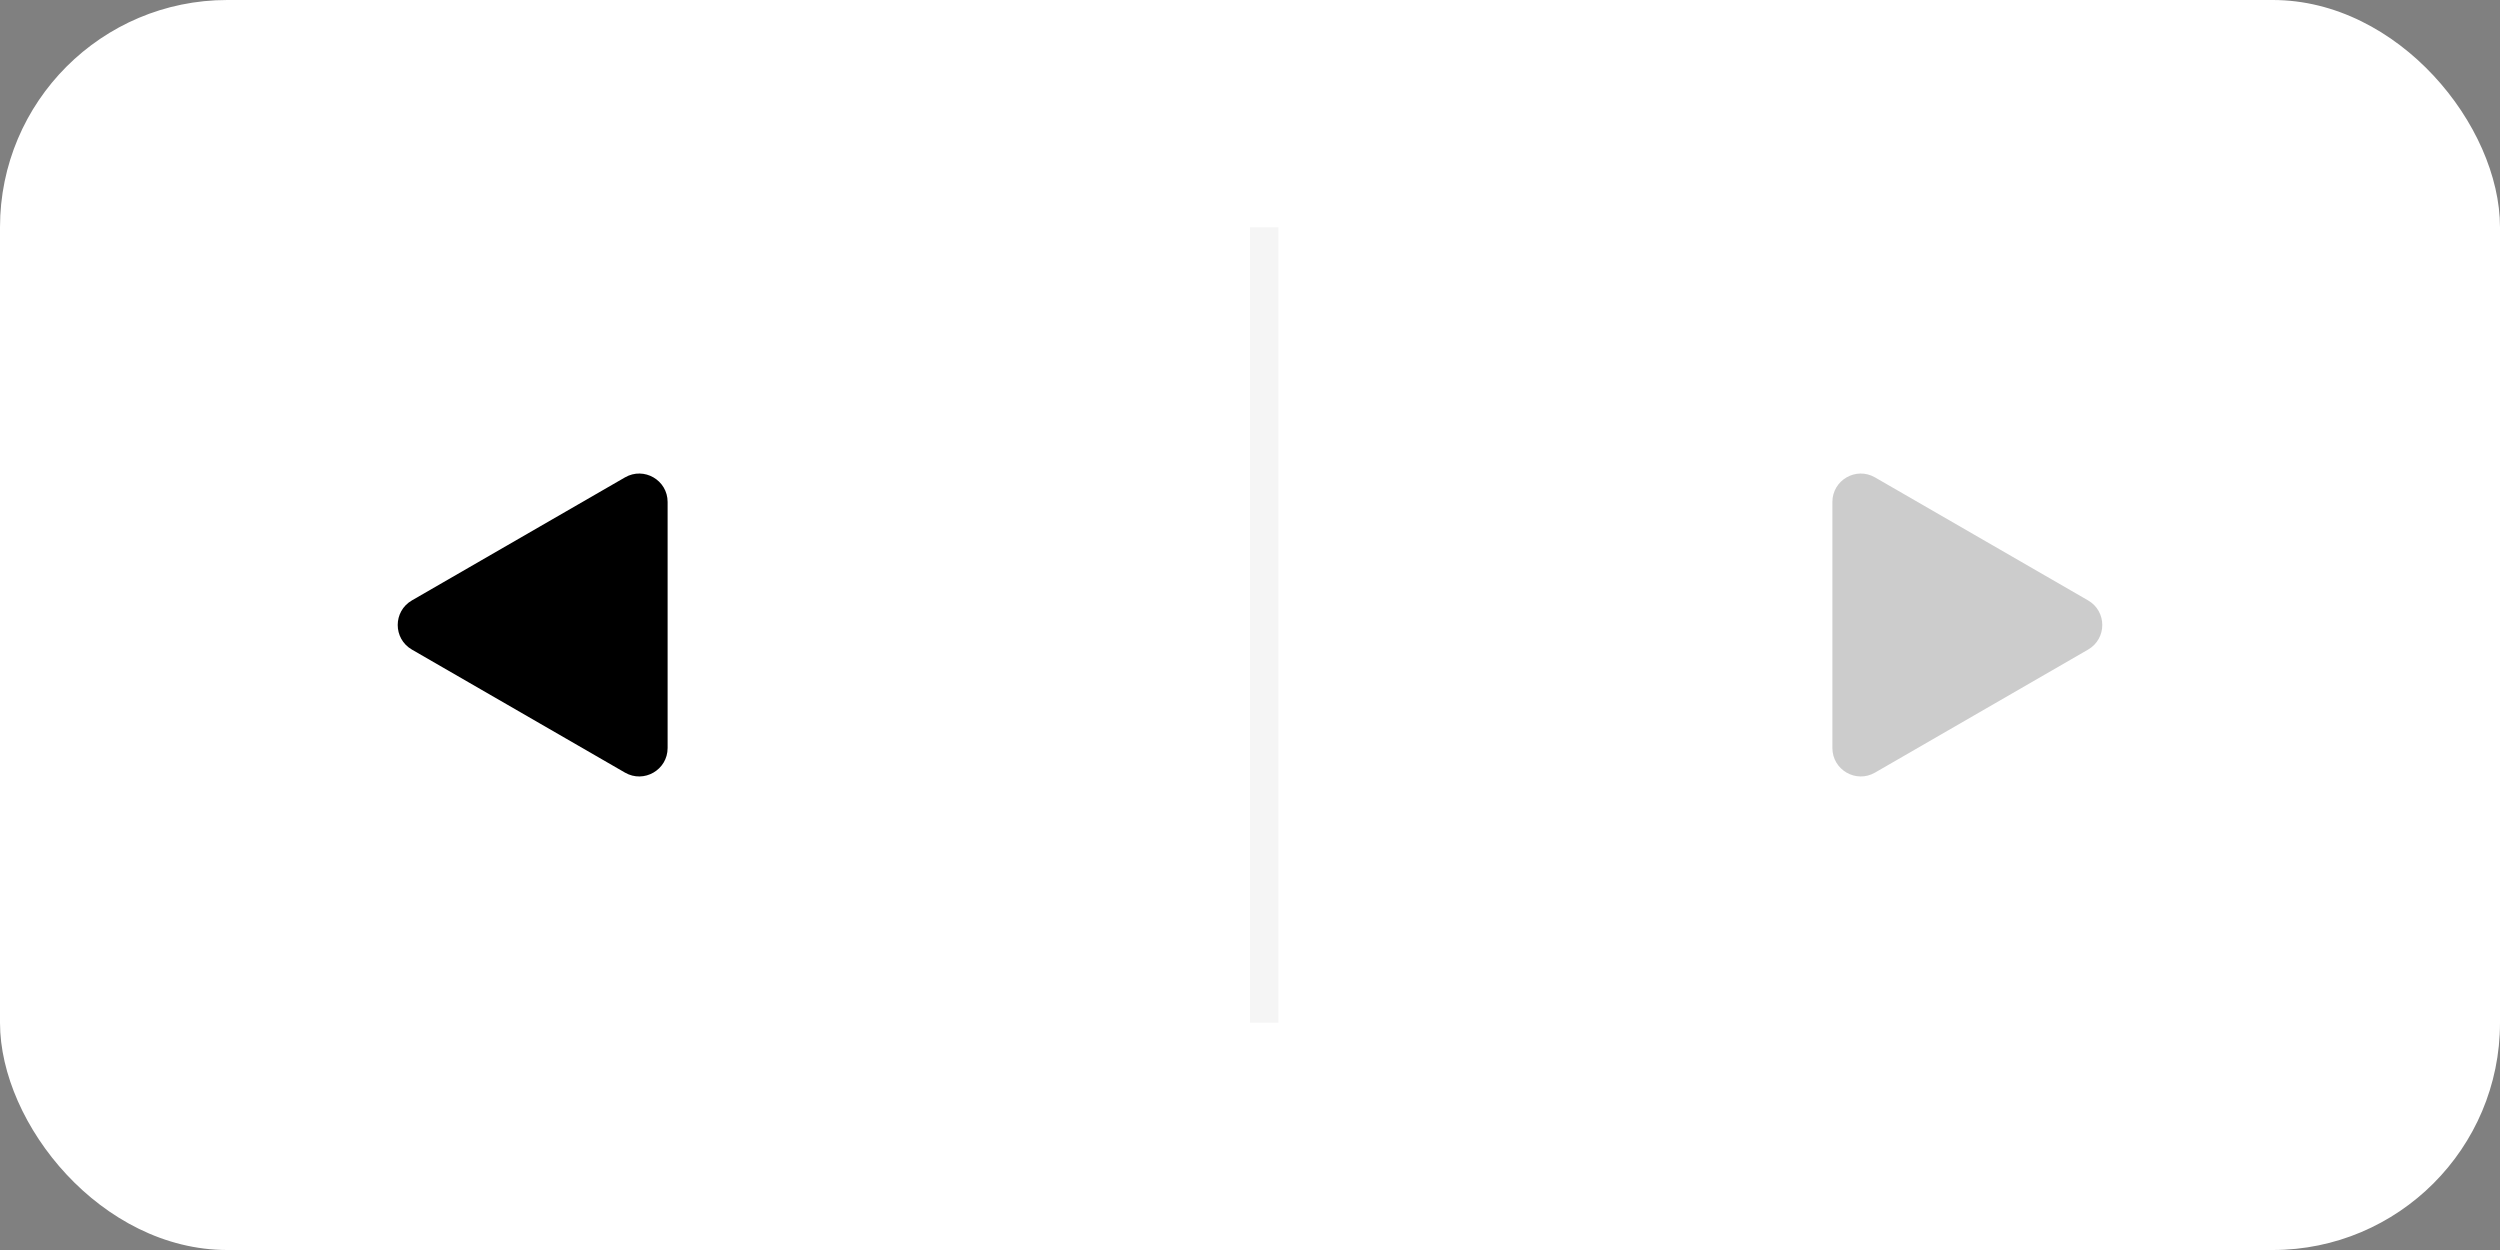 <svg width="88" height="44" viewBox="0 0 88 44" fill="none" xmlns="http://www.w3.org/2000/svg">
<rect x="0" y="0" width="88" height="44" fill="#808080" stroke="none"/>
<rect width="88" height="44" rx="8" fill="white"/>
<rect width="24" height="24" transform="translate(56 10)" fill="white"/>
<path opacity="0.2" d="M73.5 21.134C74.167 21.519 74.167 22.481 73.5 22.866L66 27.196C65.333 27.581 64.5 27.1 64.5 26.33V17.67C64.5 16.9 65.333 16.419 66 16.804L73.5 21.134Z" fill="black"/>
<line x1="44.5" y1="8" x2="44.5" y2="36" stroke="#F5F5F5"/>
<rect width="24" height="24" transform="matrix(-1 0 0 1 32 10)" fill="white"/>
<path d="M14.5 21.134C13.833 21.519 13.833 22.481 14.5 22.866L22 27.196C22.667 27.581 23.5 27.1 23.5 26.33V17.67C23.5 16.9 22.667 16.419 22 16.804L14.5 21.134Z" fill="black"/>
</svg>
